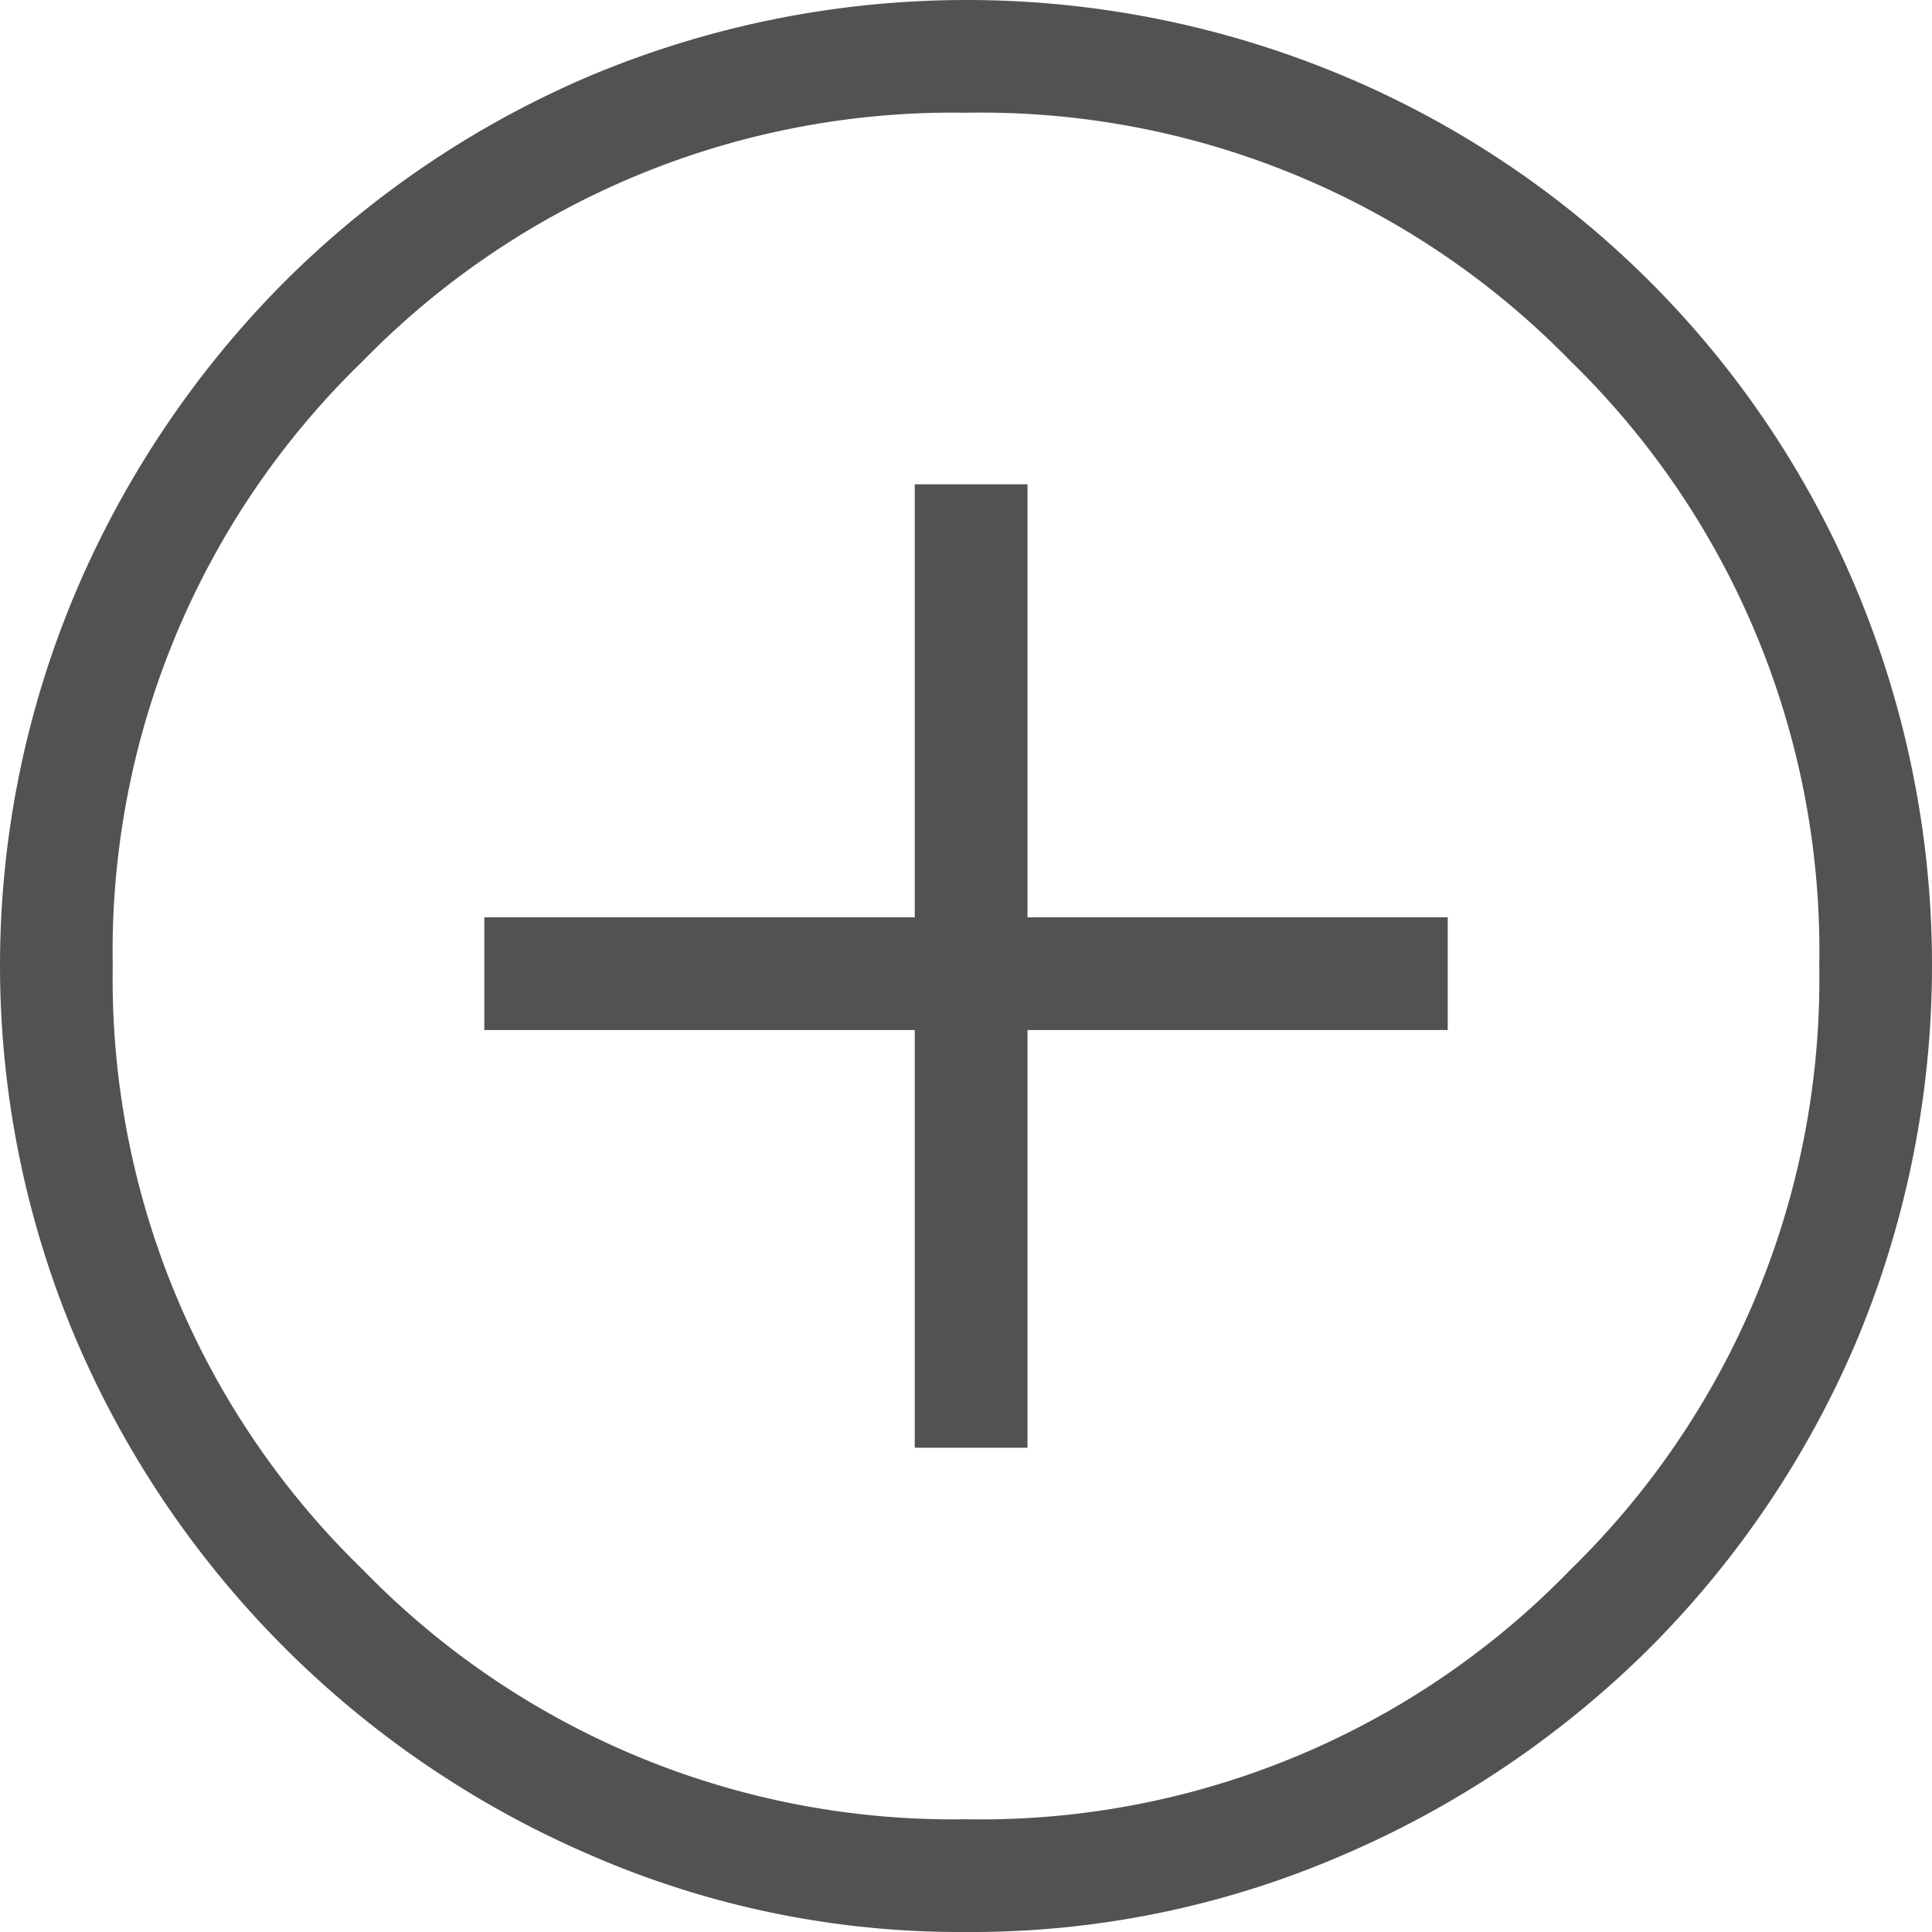 <svg xmlns="http://www.w3.org/2000/svg" width="37.7" height="37.7" viewBox="0 0 37.7 37.7">
  <path id="add_circle_FILL0_wght300_GRAD-25_opsz48" d="M23,33.4h2.2V25.25h8.2v-2.2H25.2V14.6H23v8.45H14.6v2.2H23Zm1,9.45a18.057,18.057,0,0,1-7.325-1.5A19.139,19.139,0,0,1,6.65,31.325a18.7,18.7,0,0,1,0-14.675,19.241,19.241,0,0,1,4.05-6,18.97,18.97,0,0,1,5.975-4.025,18.988,18.988,0,0,1,14.675,0A18.689,18.689,0,0,1,41.375,16.65a18.988,18.988,0,0,1,0,14.675A18.97,18.97,0,0,1,37.35,37.3a19.241,19.241,0,0,1-6,4.05A18.233,18.233,0,0,1,24,42.85Zm0-2.2a16.02,16.02,0,0,0,11.8-4.875A16.085,16.085,0,0,0,40.65,24,16.061,16.061,0,0,0,35.8,12.2,16.061,16.061,0,0,0,24,7.35,16.085,16.085,0,0,0,12.225,12.2,16.02,16.02,0,0,0,7.35,24a16.044,16.044,0,0,0,4.875,11.775A16.044,16.044,0,0,0,24,40.65ZM24,24Z" transform="translate(-5.15 -5.15)" fill="#525252"/>
</svg>
